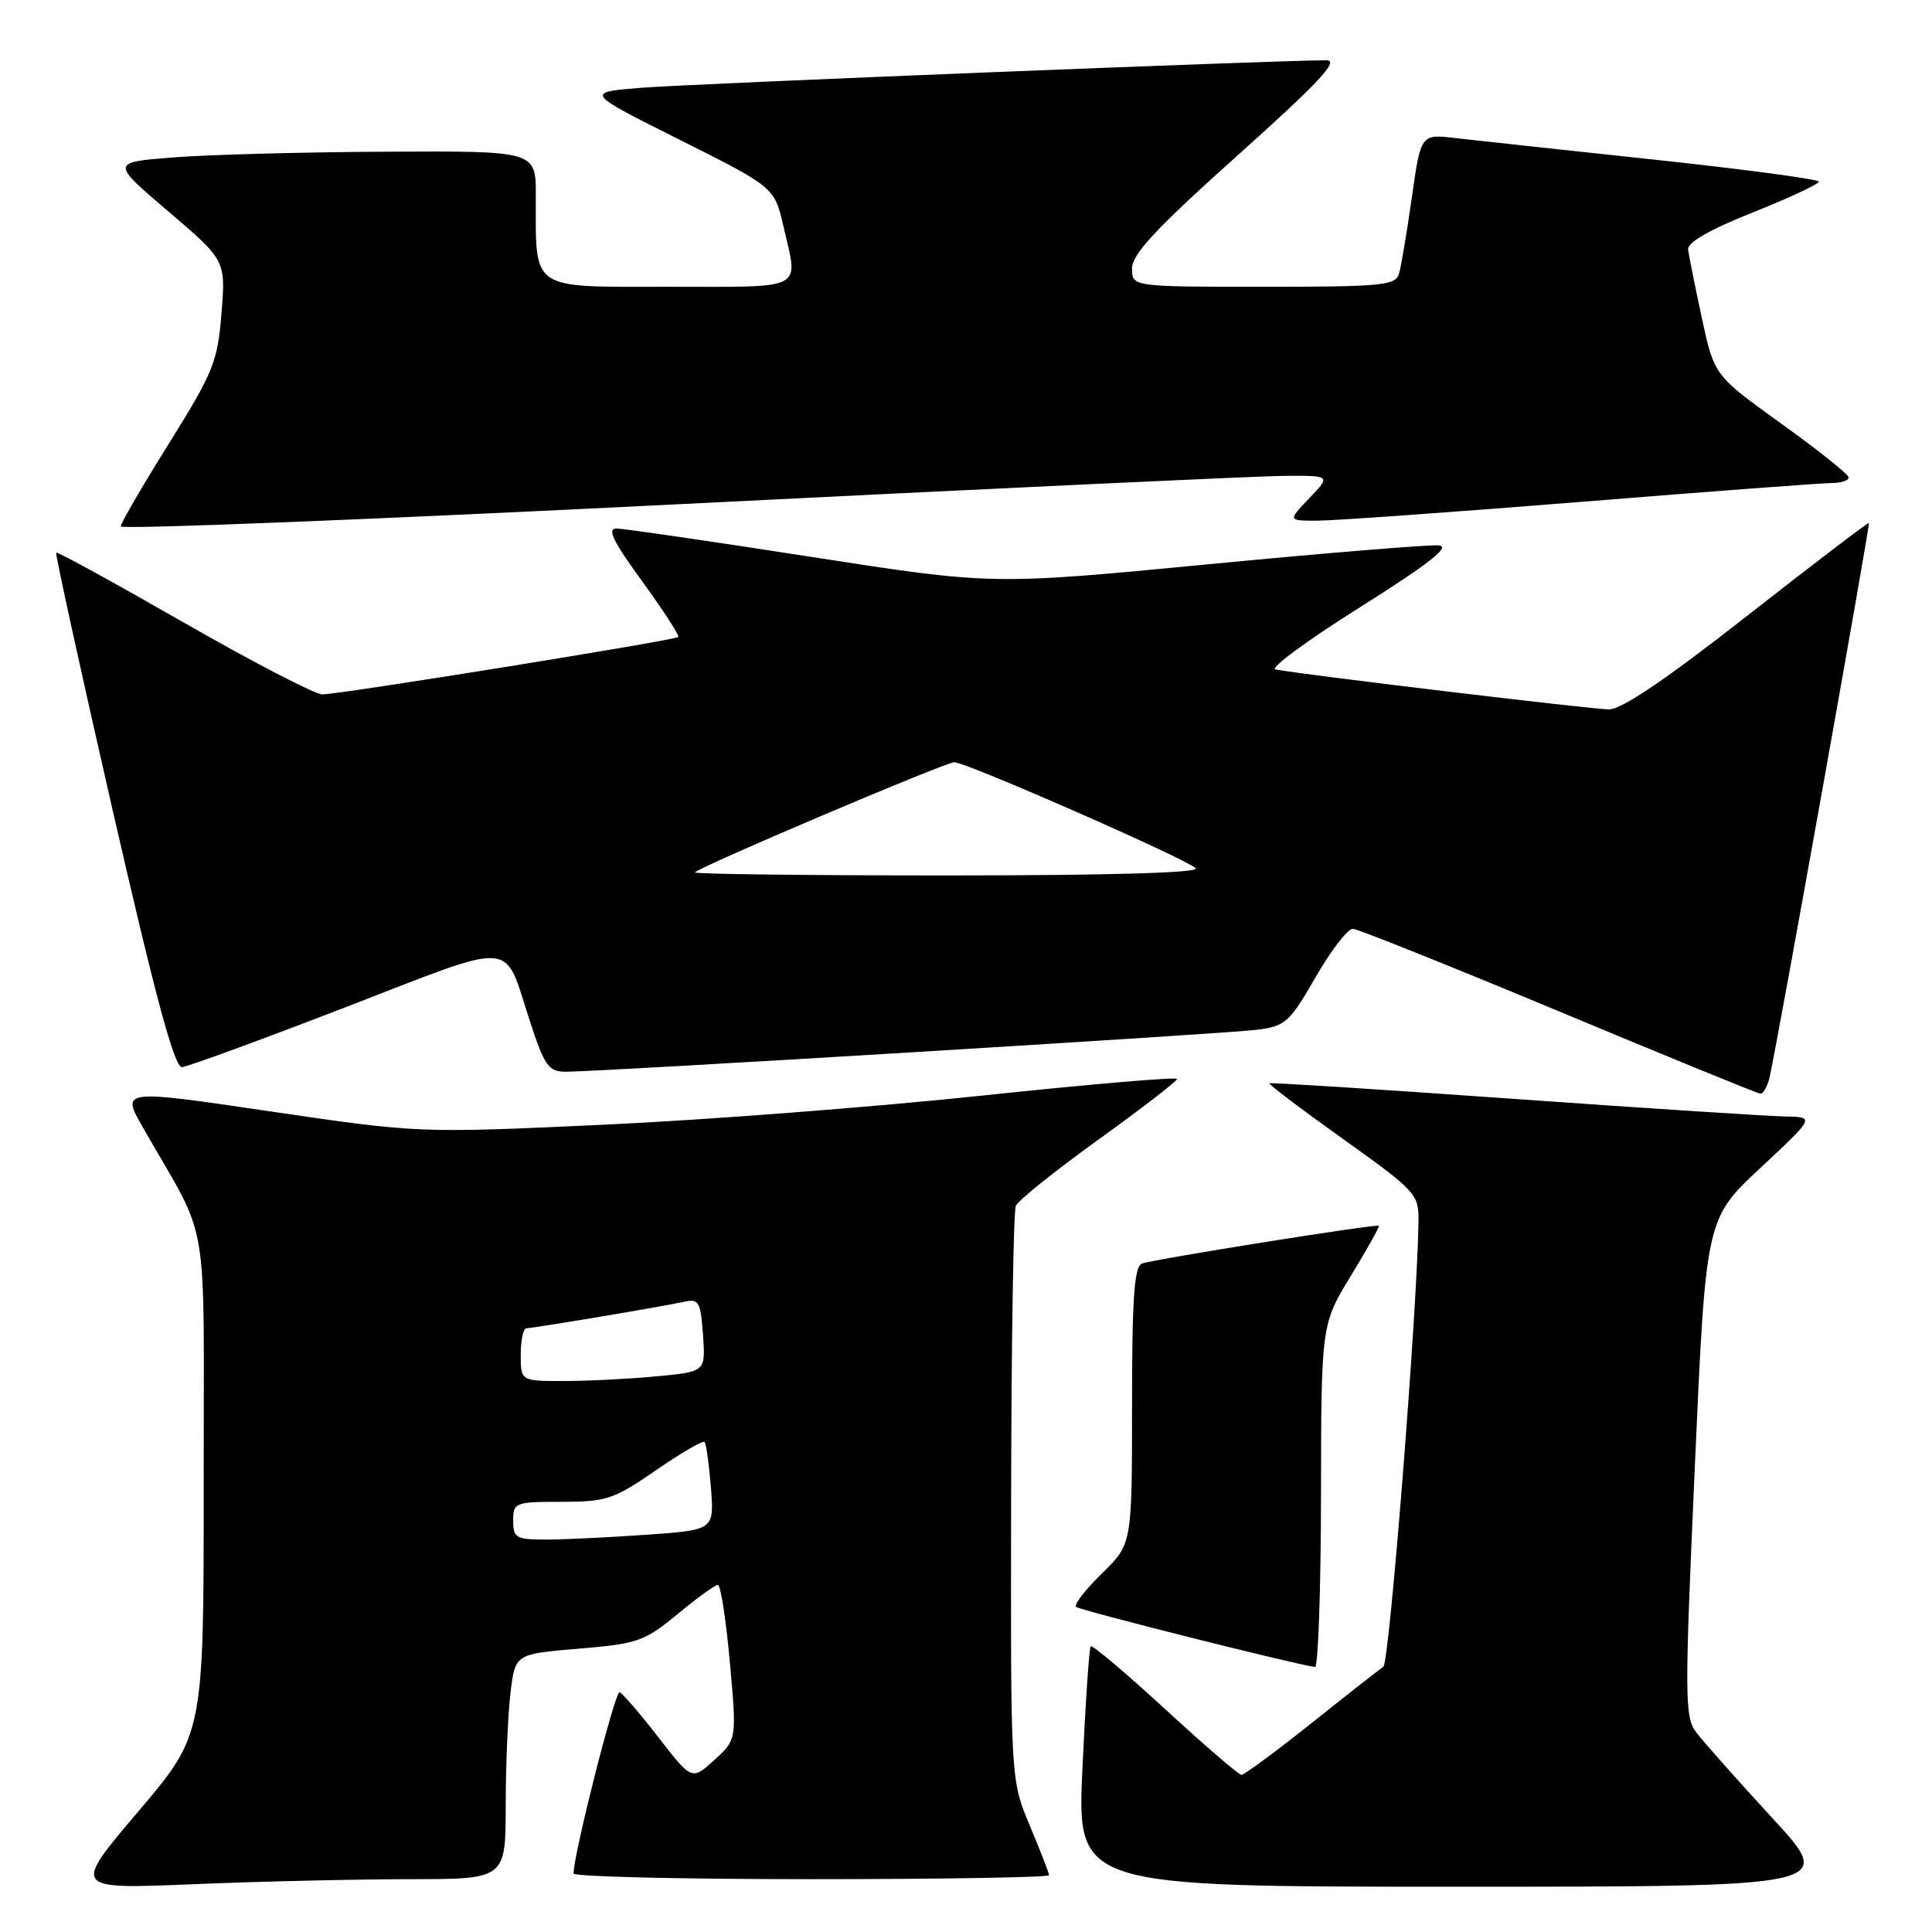 <?xml version="1.0" encoding="UTF-8" standalone="no"?>
<!DOCTYPE svg PUBLIC "-//W3C//DTD SVG 1.1//EN" "http://www.w3.org/Graphics/SVG/1.1/DTD/svg11.dtd" >
<svg xmlns="http://www.w3.org/2000/svg" xmlns:xlink="http://www.w3.org/1999/xlink" version="1.1" viewBox="0 0 256 256">
 <g >
 <path fill="currentColor"
d=" M 54.25 249.00 C 67.00 249.00 67.00 249.00 67.01 239.25 C 67.01 233.89 67.30 227.17 67.64 224.33 C 68.26 219.16 68.26 219.16 76.67 218.46 C 84.50 217.81 85.40 217.49 89.77 213.88 C 92.35 211.75 94.76 210.00 95.12 210.00 C 95.49 210.00 96.20 214.61 96.71 220.25 C 97.63 230.50 97.63 230.50 94.65 233.21 C 91.67 235.92 91.67 235.92 87.25 230.21 C 84.82 227.07 82.50 224.38 82.10 224.23 C 81.51 224.01 75.99 245.74 76.00 248.25 C 76.00 248.66 90.17 249.00 107.50 249.00 C 124.83 249.00 139.00 248.76 139.00 248.47 C 139.00 248.18 137.85 245.22 136.45 241.89 C 133.91 235.84 133.91 235.84 133.98 198.45 C 134.01 177.88 134.29 160.48 134.60 159.78 C 134.90 159.07 139.83 155.12 145.55 151.00 C 151.27 146.88 155.96 143.26 155.97 142.97 C 155.99 142.67 144.41 143.66 130.25 145.16 C 116.09 146.67 93.47 148.41 80.00 149.03 C 55.50 150.16 55.50 150.16 35.78 147.26 C 16.05 144.35 16.05 144.35 18.95 149.42 C 27.94 165.18 26.97 159.50 26.99 196.66 C 27.00 229.82 27.00 229.82 18.29 240.07 C 9.58 250.33 9.58 250.33 25.54 249.67 C 34.32 249.30 47.24 249.01 54.25 249.00 Z  M 234.86 240.92 C 230.26 235.92 225.74 230.83 224.80 229.60 C 223.21 227.51 223.20 225.22 224.57 194.43 C 226.03 161.50 226.03 161.50 233.27 154.75 C 240.50 148.00 240.50 148.00 236.50 147.94 C 234.30 147.90 218.10 146.85 200.50 145.60 C 182.90 144.35 168.37 143.42 168.21 143.54 C 168.05 143.66 172.43 146.98 177.96 150.92 C 187.62 157.82 188.00 158.23 187.96 161.80 C 187.82 173.27 184.11 220.32 183.30 220.86 C 182.77 221.21 178.47 224.58 173.75 228.35 C 169.02 232.12 164.86 235.19 164.50 235.18 C 164.14 235.18 159.58 231.25 154.38 226.46 C 149.17 221.68 144.74 217.93 144.53 218.14 C 144.32 218.34 143.83 225.60 143.43 234.26 C 142.71 250.00 142.71 250.00 192.96 250.00 C 243.22 250.00 243.22 250.00 234.86 240.92 Z  M 175.04 198.25 C 175.07 175.50 175.07 175.50 179.00 169.05 C 181.16 165.50 182.83 162.52 182.71 162.42 C 182.38 162.14 152.79 166.87 151.32 167.43 C 150.29 167.82 150.00 172.01 150.00 186.27 C 150.00 204.59 150.00 204.59 146.02 208.48 C 143.83 210.62 142.28 212.62 142.58 212.92 C 143.01 213.35 171.28 220.47 174.25 220.89 C 174.66 220.95 175.02 210.76 175.04 198.25 Z  M 234.48 142.75 C 235.51 138.25 247.82 69.49 247.64 69.30 C 247.53 69.20 240.30 74.71 231.57 81.55 C 220.85 89.96 214.89 94.00 213.19 94.00 C 211.09 94.00 173.70 89.53 169.00 88.71 C 168.18 88.57 173.20 84.86 180.18 80.48 C 189.28 74.75 192.24 72.44 190.68 72.27 C 189.48 72.14 175.68 73.27 160.00 74.78 C 131.50 77.52 131.50 77.52 107.50 73.79 C 94.30 71.74 82.71 70.05 81.74 70.03 C 80.39 70.01 81.16 71.63 85.11 77.05 C 87.93 80.93 90.07 84.24 89.87 84.41 C 89.35 84.86 44.88 92.03 42.72 92.01 C 41.74 92.01 33.46 87.71 24.33 82.48 C 15.19 77.24 7.59 73.07 7.45 73.23 C 7.30 73.38 10.68 88.80 14.96 107.50 C 20.64 132.30 23.12 141.47 24.12 141.40 C 24.88 141.34 34.64 137.77 45.82 133.45 C 68.77 124.58 66.67 124.43 70.19 135.25 C 72.15 141.24 72.68 142.00 74.95 142.01 C 79.28 142.03 162.25 136.99 166.56 136.45 C 170.32 135.97 170.87 135.48 174.33 129.47 C 176.38 125.91 178.60 123.03 179.28 123.07 C 179.95 123.11 192.20 128.02 206.50 133.98 C 220.80 139.95 232.83 144.87 233.23 144.91 C 233.63 144.96 234.19 143.99 234.48 142.75 Z  M 169.94 63.06 C 176.37 63.00 176.37 63.00 173.50 66.00 C 170.63 69.00 170.63 69.00 174.56 68.99 C 176.73 68.99 192.45 67.87 209.50 66.50 C 226.55 65.12 241.51 64.00 242.75 64.00 C 243.99 64.00 244.98 63.66 244.95 63.25 C 244.92 62.84 240.90 59.63 236.02 56.13 C 227.15 49.75 227.15 49.75 225.50 42.13 C 224.60 37.93 223.78 33.85 223.68 33.07 C 223.56 32.13 226.55 30.42 232.25 28.15 C 237.06 26.23 241.00 24.40 241.00 24.07 C 241.00 23.75 231.21 22.44 219.25 21.16 C 207.29 19.88 195.42 18.59 192.88 18.30 C 188.27 17.75 188.27 17.75 187.08 26.13 C 186.43 30.73 185.66 35.29 185.38 36.25 C 184.92 37.83 183.17 38.00 167.43 38.00 C 150.00 38.00 150.00 38.00 150.00 35.56 C 150.00 33.68 153.24 30.21 164.02 20.56 C 174.76 10.93 177.50 8.00 175.77 7.99 C 169.88 7.96 91.61 11.10 85.00 11.63 C 77.50 12.23 77.50 12.23 90.06 18.52 C 102.62 24.82 102.62 24.82 103.81 29.99 C 105.80 38.61 106.96 38.00 88.62 38.00 C 70.03 38.00 71.00 38.67 71.00 25.87 C 71.00 20.00 71.00 20.00 51.25 20.10 C 40.39 20.15 27.71 20.49 23.08 20.85 C 14.66 21.50 14.66 21.50 22.29 28.00 C 29.91 34.50 29.91 34.50 29.35 41.50 C 28.84 47.94 28.28 49.32 22.40 58.74 C 18.88 64.37 16.00 69.32 16.00 69.75 C 16.00 70.17 49.19 68.85 89.75 66.82 C 130.31 64.79 166.40 63.09 169.94 63.06 Z  M 68.00 201.50 C 68.00 199.09 68.24 199.00 74.43 199.00 C 80.34 199.00 81.34 198.66 86.91 194.82 C 90.24 192.52 93.15 190.83 93.36 191.07 C 93.58 191.31 93.95 194.03 94.20 197.11 C 94.64 202.73 94.64 202.73 85.67 203.36 C 80.73 203.71 74.74 204.00 72.35 204.00 C 68.38 204.00 68.00 203.78 68.00 201.50 Z  M 69.00 179.50 C 69.00 177.57 69.34 176.00 69.75 176.00 C 70.70 175.99 87.78 173.13 90.65 172.49 C 92.60 172.06 92.84 172.49 93.15 176.89 C 93.50 181.76 93.50 181.76 87.00 182.37 C 83.42 182.71 77.91 182.99 74.75 182.99 C 69.00 183.00 69.00 183.00 69.00 179.50 Z  M 92.08 115.59 C 92.97 114.72 125.28 101.00 126.44 101.00 C 128.04 101.00 157.19 113.80 158.45 115.05 C 159.05 115.65 146.82 116.00 125.53 116.00 C 106.91 116.00 91.85 115.82 92.08 115.59 Z "/>
</g>
</svg>